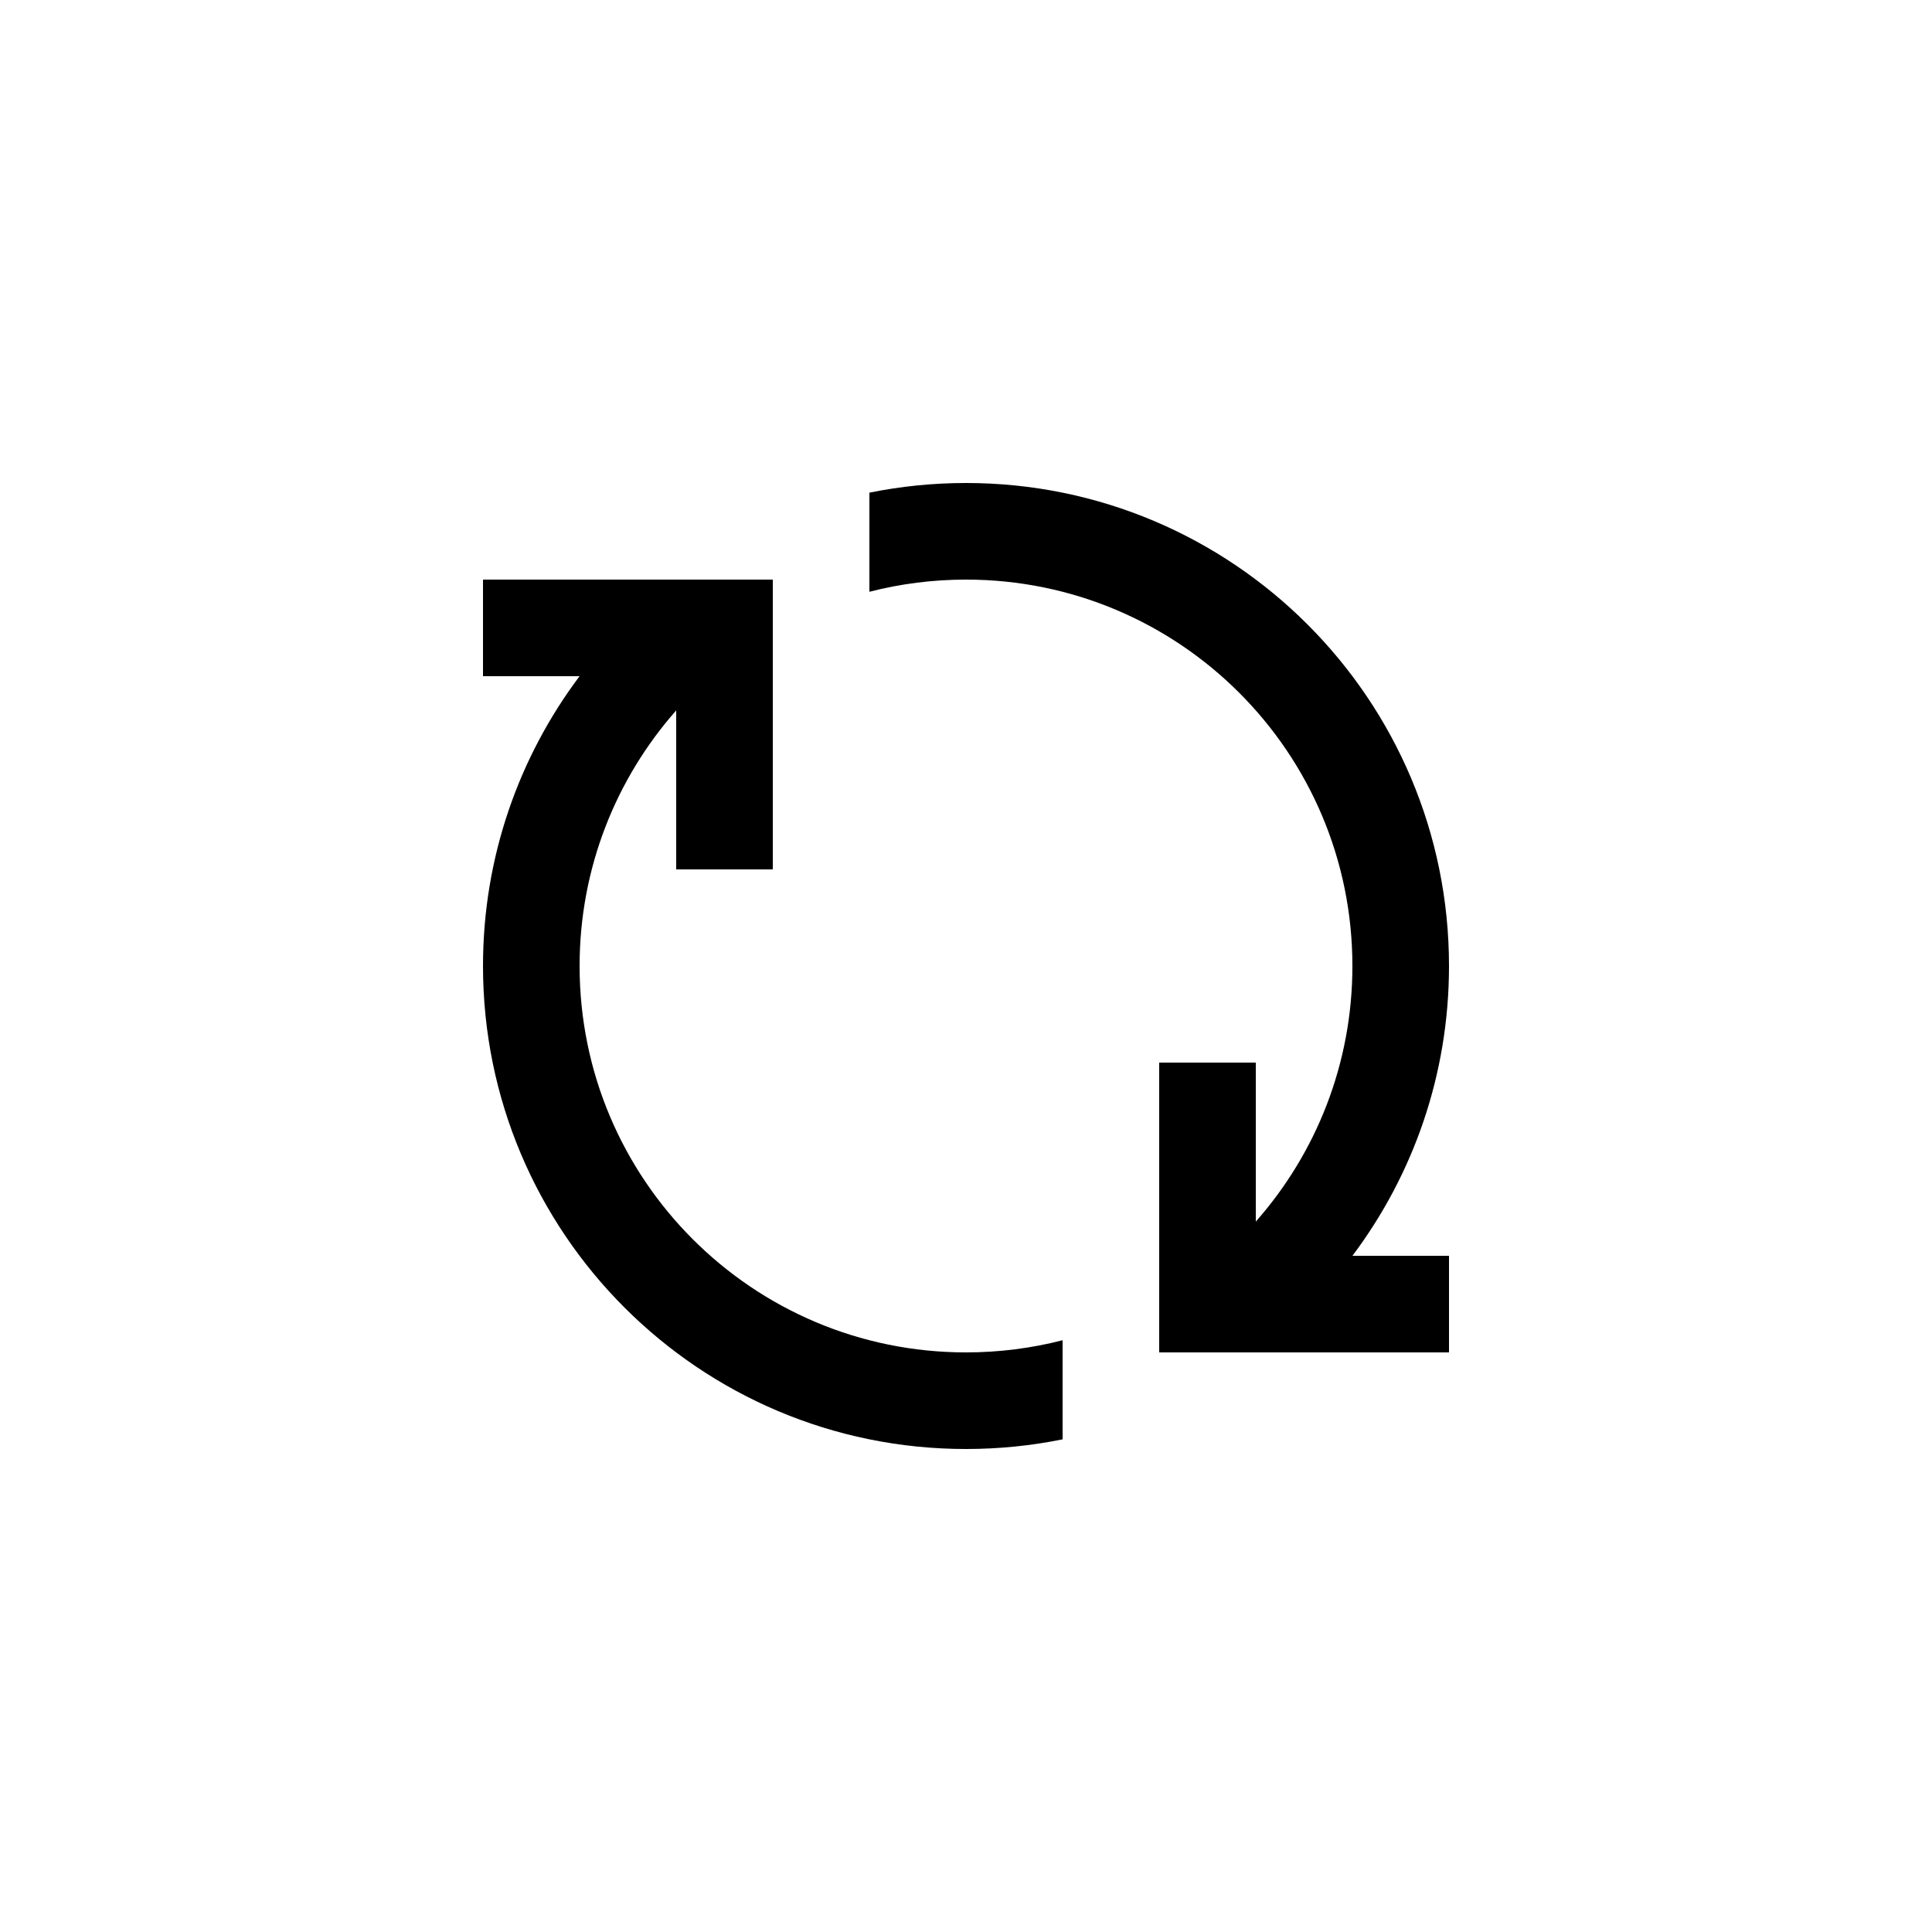 <svg height="1200" viewBox="0 0 1200 1200" width="1200" xmlns="http://www.w3.org/2000/svg"><path d="m720 807.892v-147.892h60v98.749c37.342-42.308 60-97.883 60-158.749 0-132.548-107.452-240-240-240-20.718 0-40.823 2.625-60 7.561v-61.56c19.387-3.935 39.452-6.001 60-6.001 165.685 0 300 134.315 300 300 0 67.536-22.317 129.86-59.978 180h59.978v60h-119.971-60.029zm-60 24.547v61.56c-19.387 3.935-39.452 6.001-60 6.001-165.685 0-300-134.315-300-300 0-67.536 22.317-129.86 59.978-180h-59.978v-60h119.971 60.029v180h-60v-98.749c-37.342 42.308-60 97.883-60 158.749 0 132.548 107.452 240 240 240 20.718 0 40.823-2.625 60-7.561z" fill-rule="evenodd"/></svg>